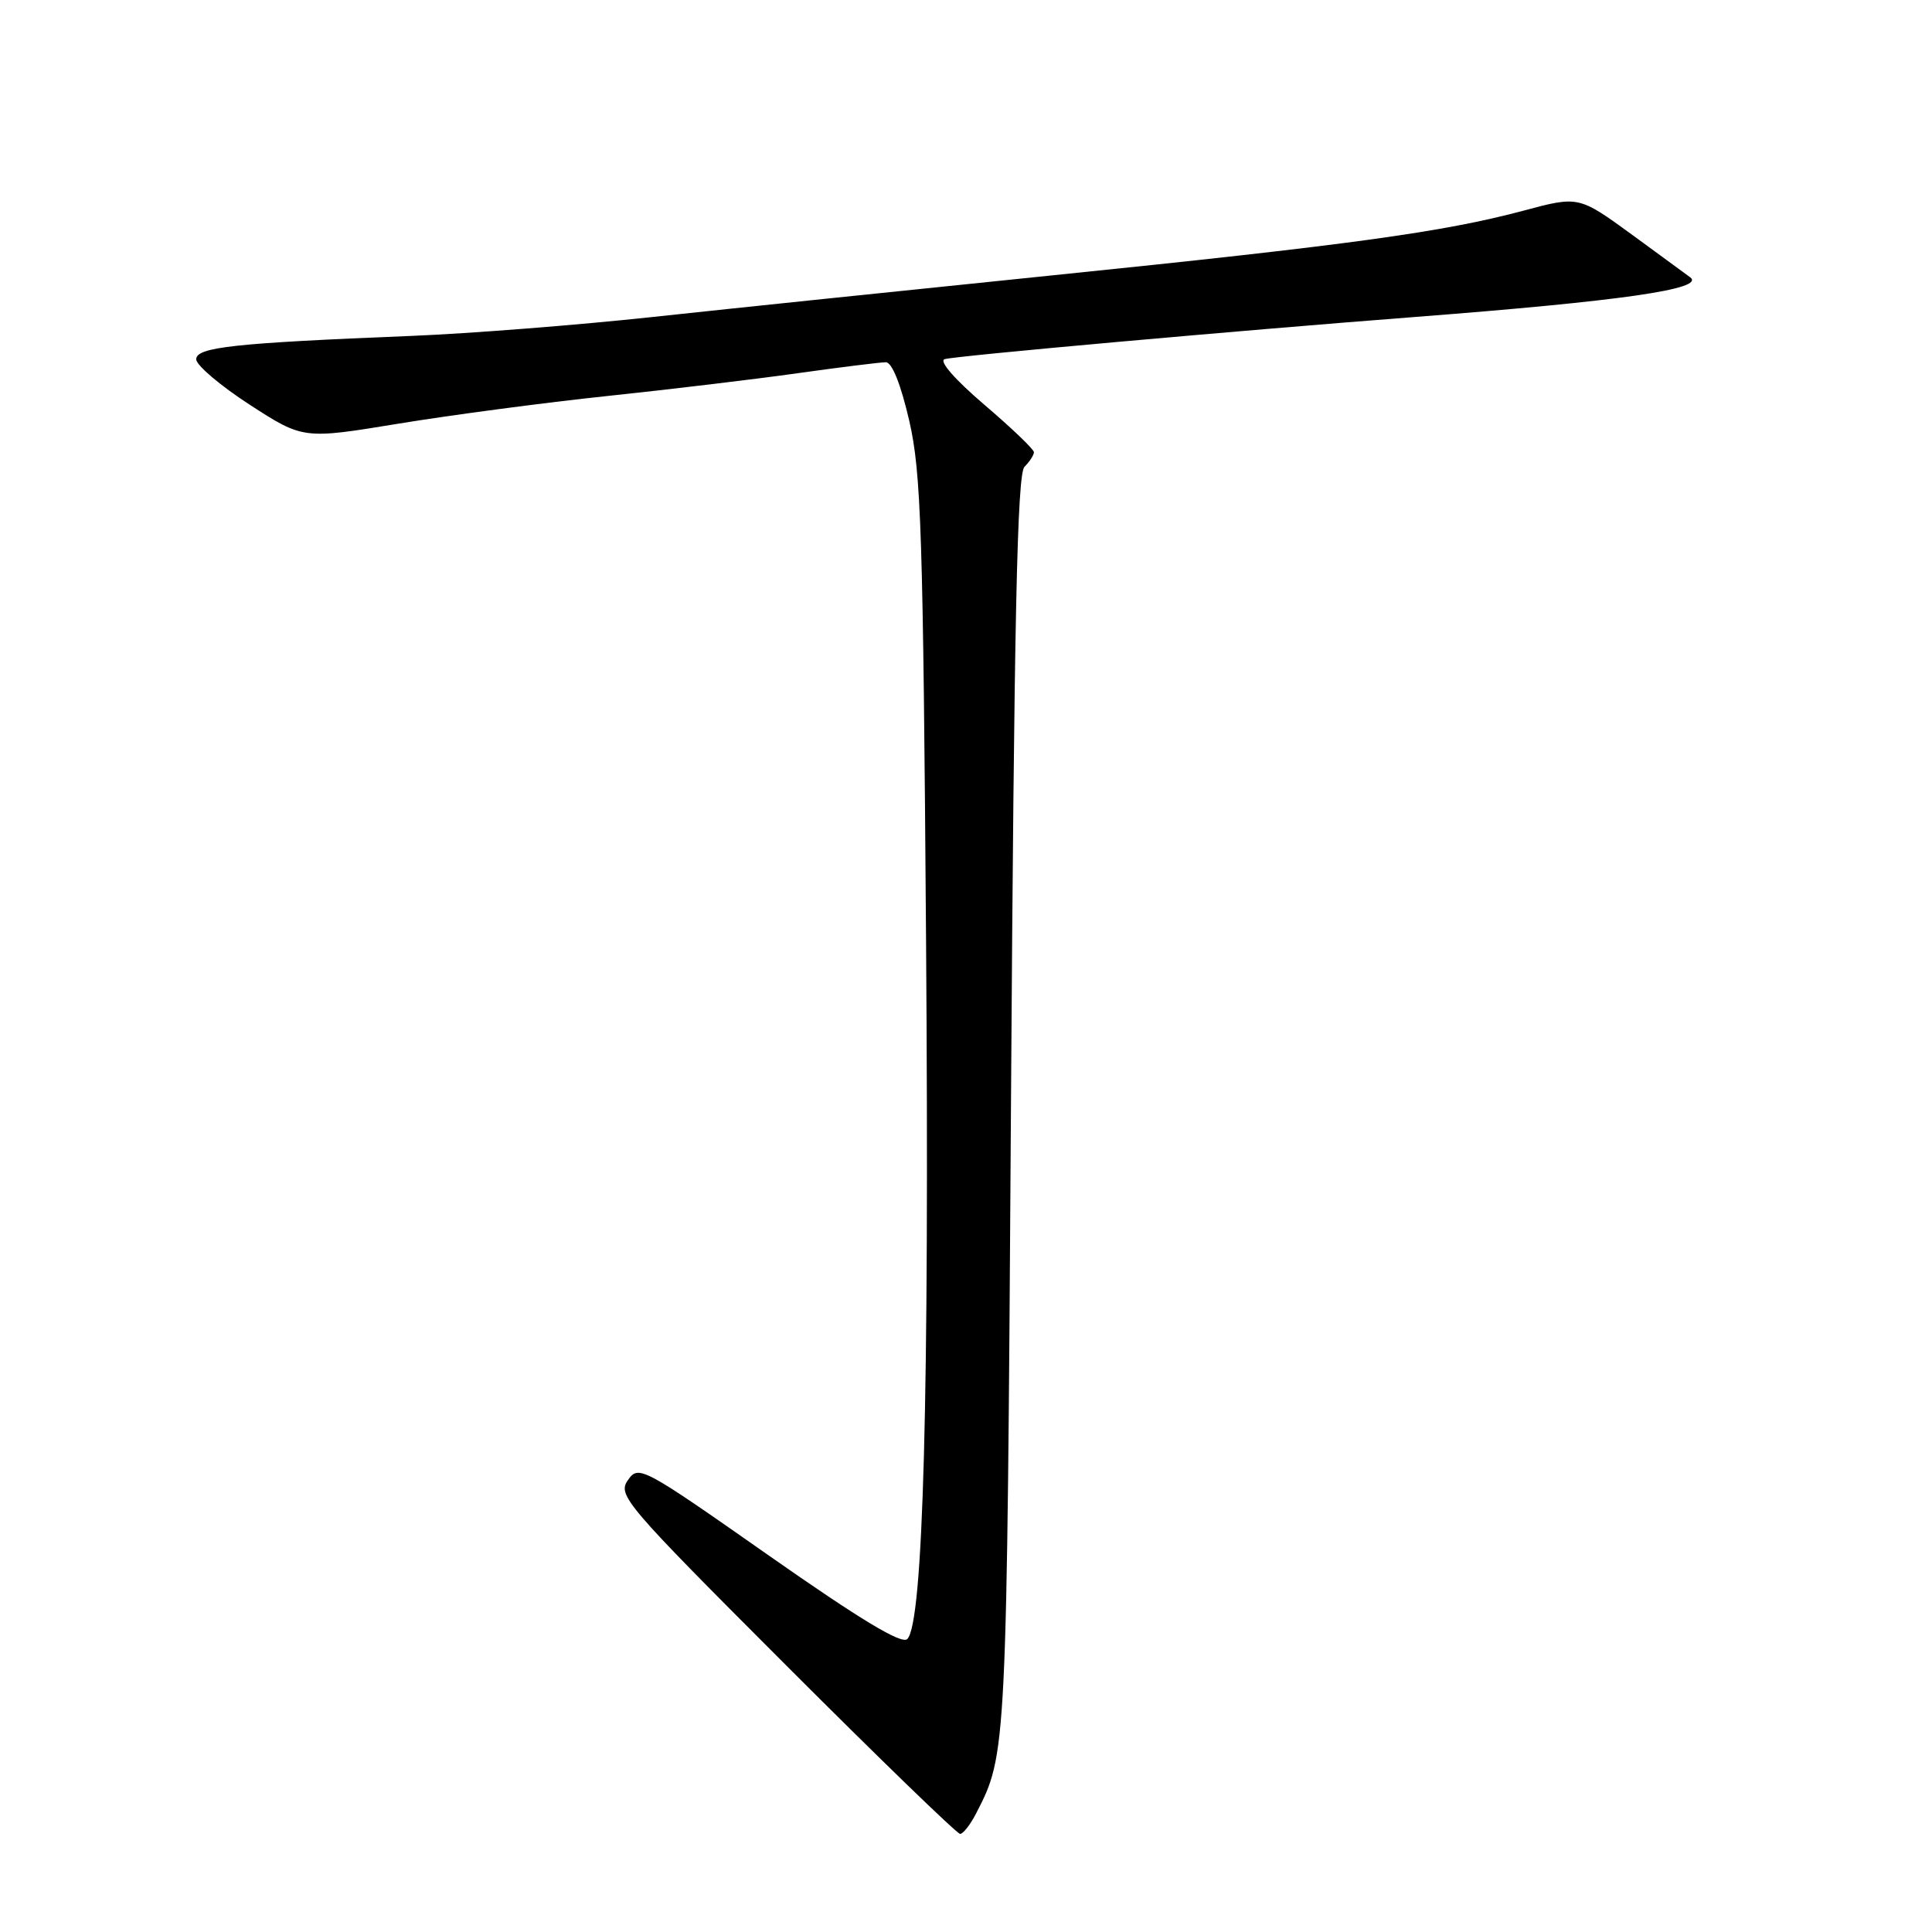 <?xml version="1.0" encoding="UTF-8" standalone="no"?>
<!DOCTYPE svg PUBLIC "-//W3C//DTD SVG 1.1//EN" "http://www.w3.org/Graphics/SVG/1.1/DTD/svg11.dtd" >
<svg xmlns="http://www.w3.org/2000/svg" xmlns:xlink="http://www.w3.org/1999/xlink" version="1.1" viewBox="0 0 256 256">
 <g >
 <path fill="currentColor"
d=" M 129.36 240.25 C 133.40 232.41 133.41 232.25 133.96 146.30 C 134.38 81.66 134.78 62.82 135.75 61.85 C 136.44 61.16 137.00 60.29 137.00 59.92 C 137.00 59.54 134.04 56.71 130.42 53.62 C 126.50 50.27 124.38 47.83 125.17 47.59 C 126.53 47.16 164.08 43.80 187.50 42.00 C 214.86 39.89 225.99 38.29 223.97 36.75 C 223.71 36.55 220.28 34.04 216.35 31.17 C 209.19 25.95 209.19 25.95 201.85 27.92 C 191.20 30.76 178.82 32.46 139.50 36.48 C 120.25 38.45 96.40 40.93 86.50 42.00 C 76.60 43.07 62.20 44.20 54.50 44.51 C 30.97 45.46 26.00 46.00 26.00 47.61 C 26.00 48.39 29.19 51.10 33.09 53.63 C 40.18 58.21 40.18 58.21 52.84 56.13 C 59.80 54.99 72.25 53.34 80.50 52.47 C 88.75 51.60 100.13 50.24 105.78 49.44 C 111.43 48.65 116.65 48.00 117.38 48.00 C 118.20 48.00 119.36 50.92 120.48 55.75 C 122.06 62.62 122.32 70.52 122.71 125.00 C 123.15 185.12 122.34 215.06 120.22 217.18 C 119.48 217.92 114.01 214.62 101.91 206.14 C 85.06 194.33 84.62 194.09 83.20 196.13 C 81.80 198.12 82.80 199.29 104.11 220.61 C 116.41 232.92 126.81 243.00 127.22 243.00 C 127.62 243.00 128.59 241.76 129.36 240.25 Z "/>
</g>
</svg>